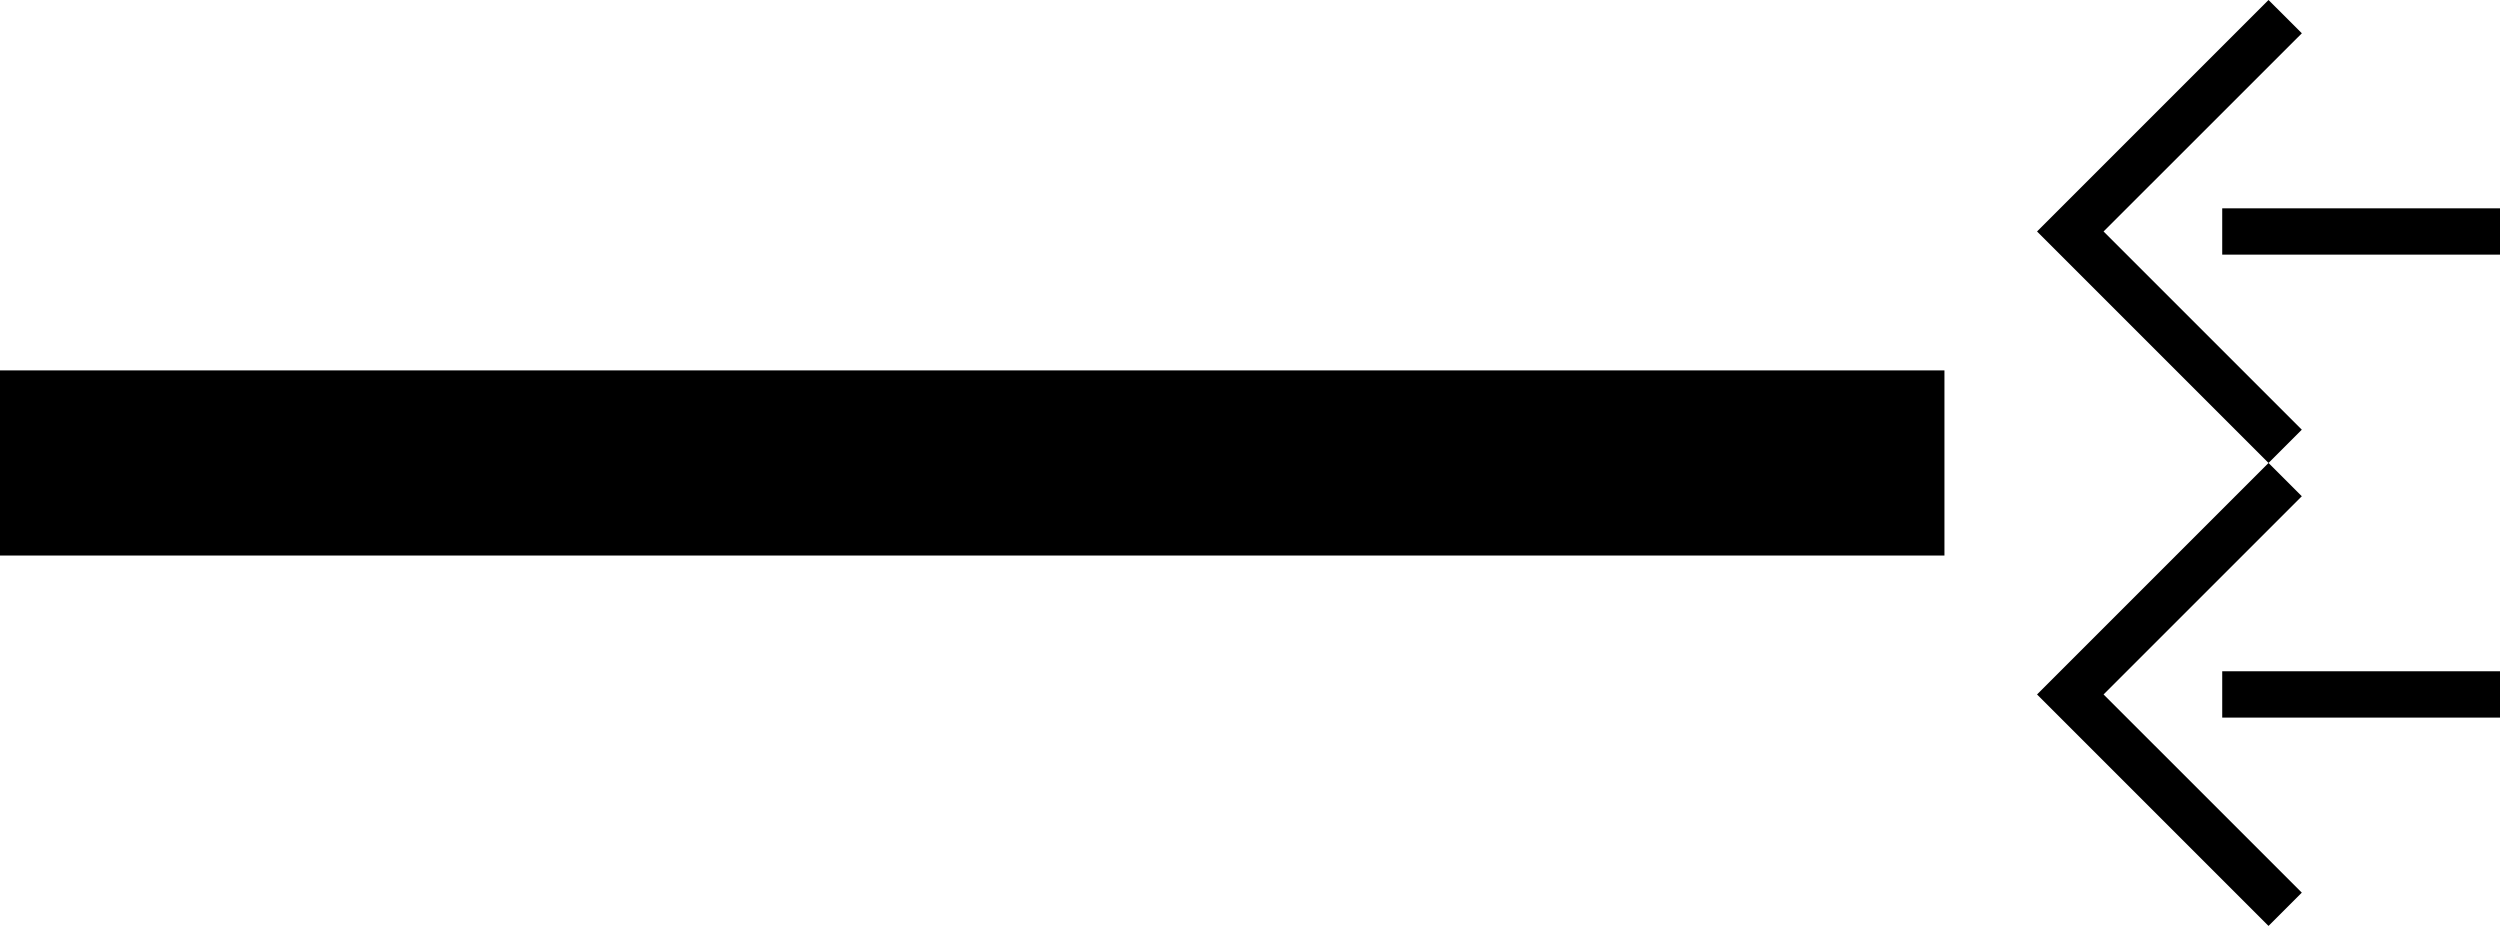 <svg xmlns="http://www.w3.org/2000/svg" version="1.0" width="54" height="20"><path d="M0 8h42v4H0V8zM44 15l5 5 .719-.719L45.437 15l4.282-4.281L49 10l-5 5z"/><path d="M48 15.5v-1h6v1h-6zM44 5l5 5 .719-.719L45.437 5 49.72.719 49 0l-5 5z"/><path d="M48 5.5v-1h6v1h-6z"/></svg>